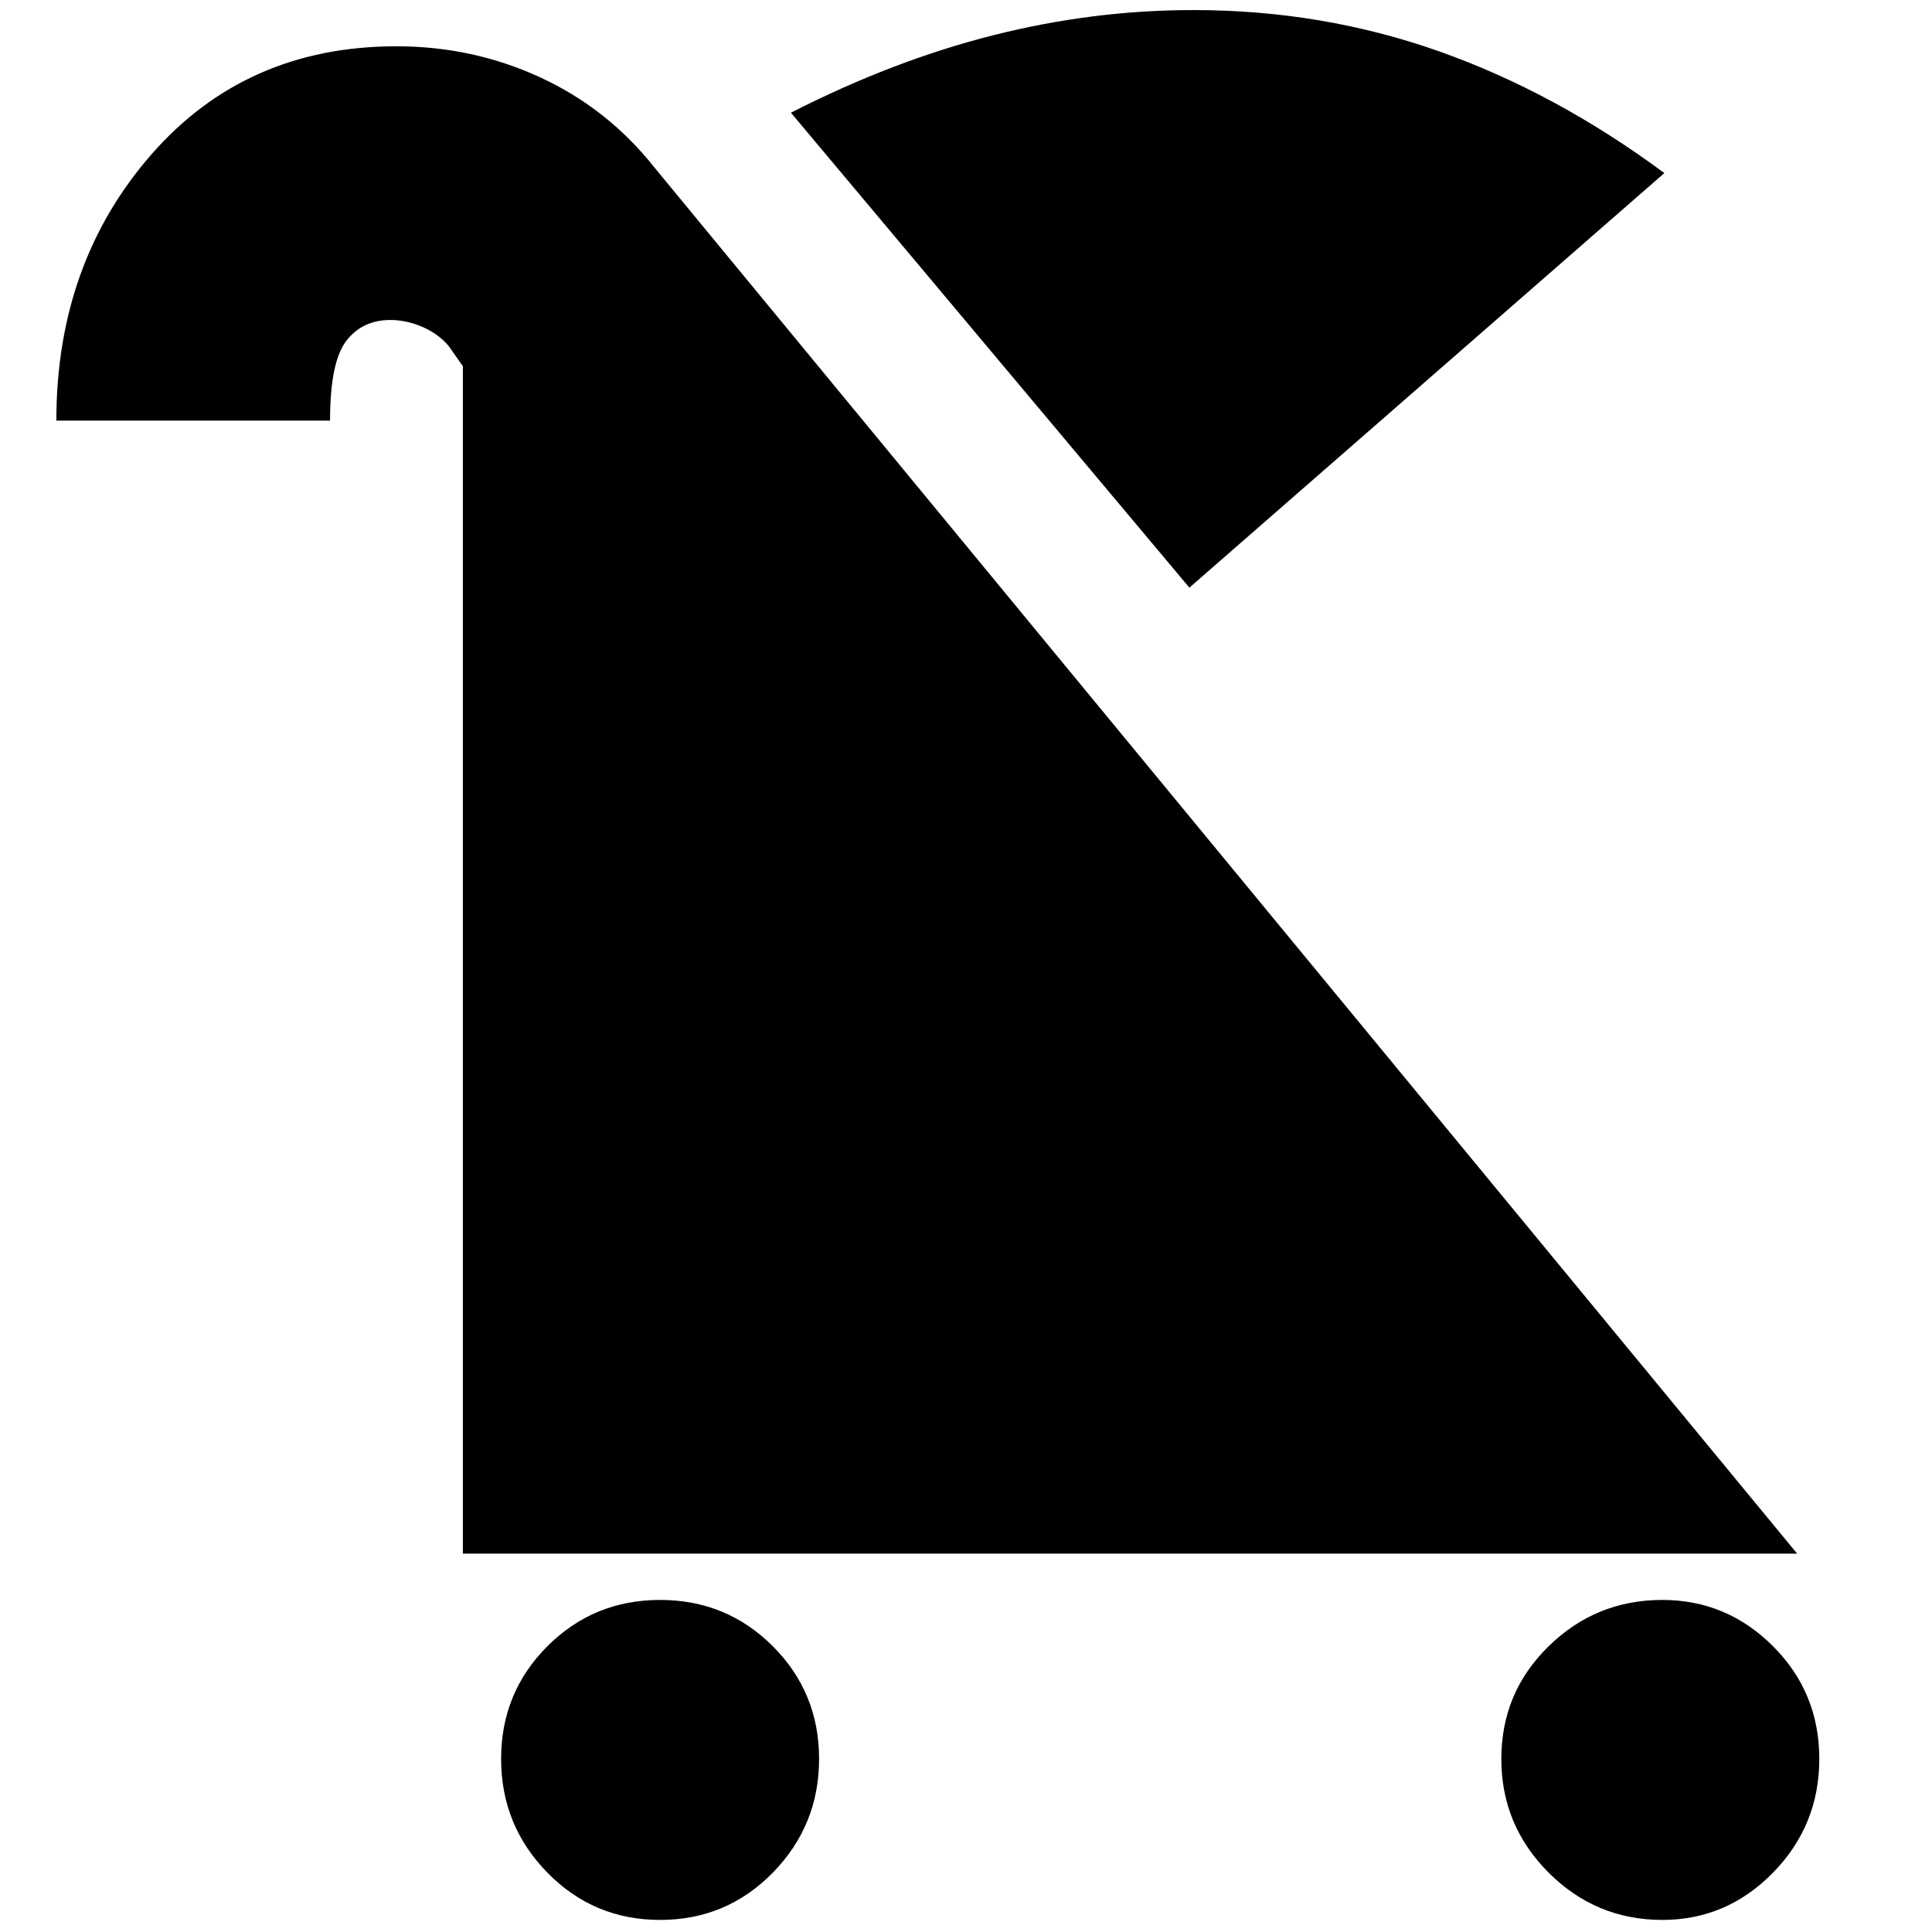 <svg xmlns="http://www.w3.org/2000/svg" height="24" width="24"><path d="M8.2 23.85Q7.375 23.85 6.8 23.263Q6.225 22.675 6.225 21.85Q6.225 21.025 6.8 20.45Q7.375 19.875 8.2 19.875Q9.025 19.875 9.6 20.45Q10.175 21.025 10.175 21.85Q10.175 22.675 9.6 23.263Q9.025 23.85 8.2 23.85ZM20.65 23.85Q19.825 23.85 19.238 23.263Q18.65 22.675 18.65 21.85Q18.65 21.025 19.238 20.45Q19.825 19.875 20.65 19.875Q21.45 19.875 22.025 20.45Q22.6 21.025 22.6 21.85Q22.6 22.675 22.025 23.263Q21.45 23.85 20.65 23.85ZM14.775 7.3 9.825 1.4Q11.1 0.75 12.338 0.438Q13.575 0.125 14.825 0.125Q16.425 0.125 17.875 0.637Q19.325 1.15 20.675 2.15ZM5.75 19.3V4.55L5.575 4.3Q5.45 4.15 5.25 4.062Q5.05 3.975 4.85 3.975Q4.5 3.975 4.3 4.237Q4.1 4.5 4.1 5.225H0.7Q0.7 3.275 1.875 1.925Q3.05 0.575 4.925 0.575Q5.875 0.575 6.713 0.962Q7.55 1.35 8.125 2.075L22.325 19.3Z"/></svg>